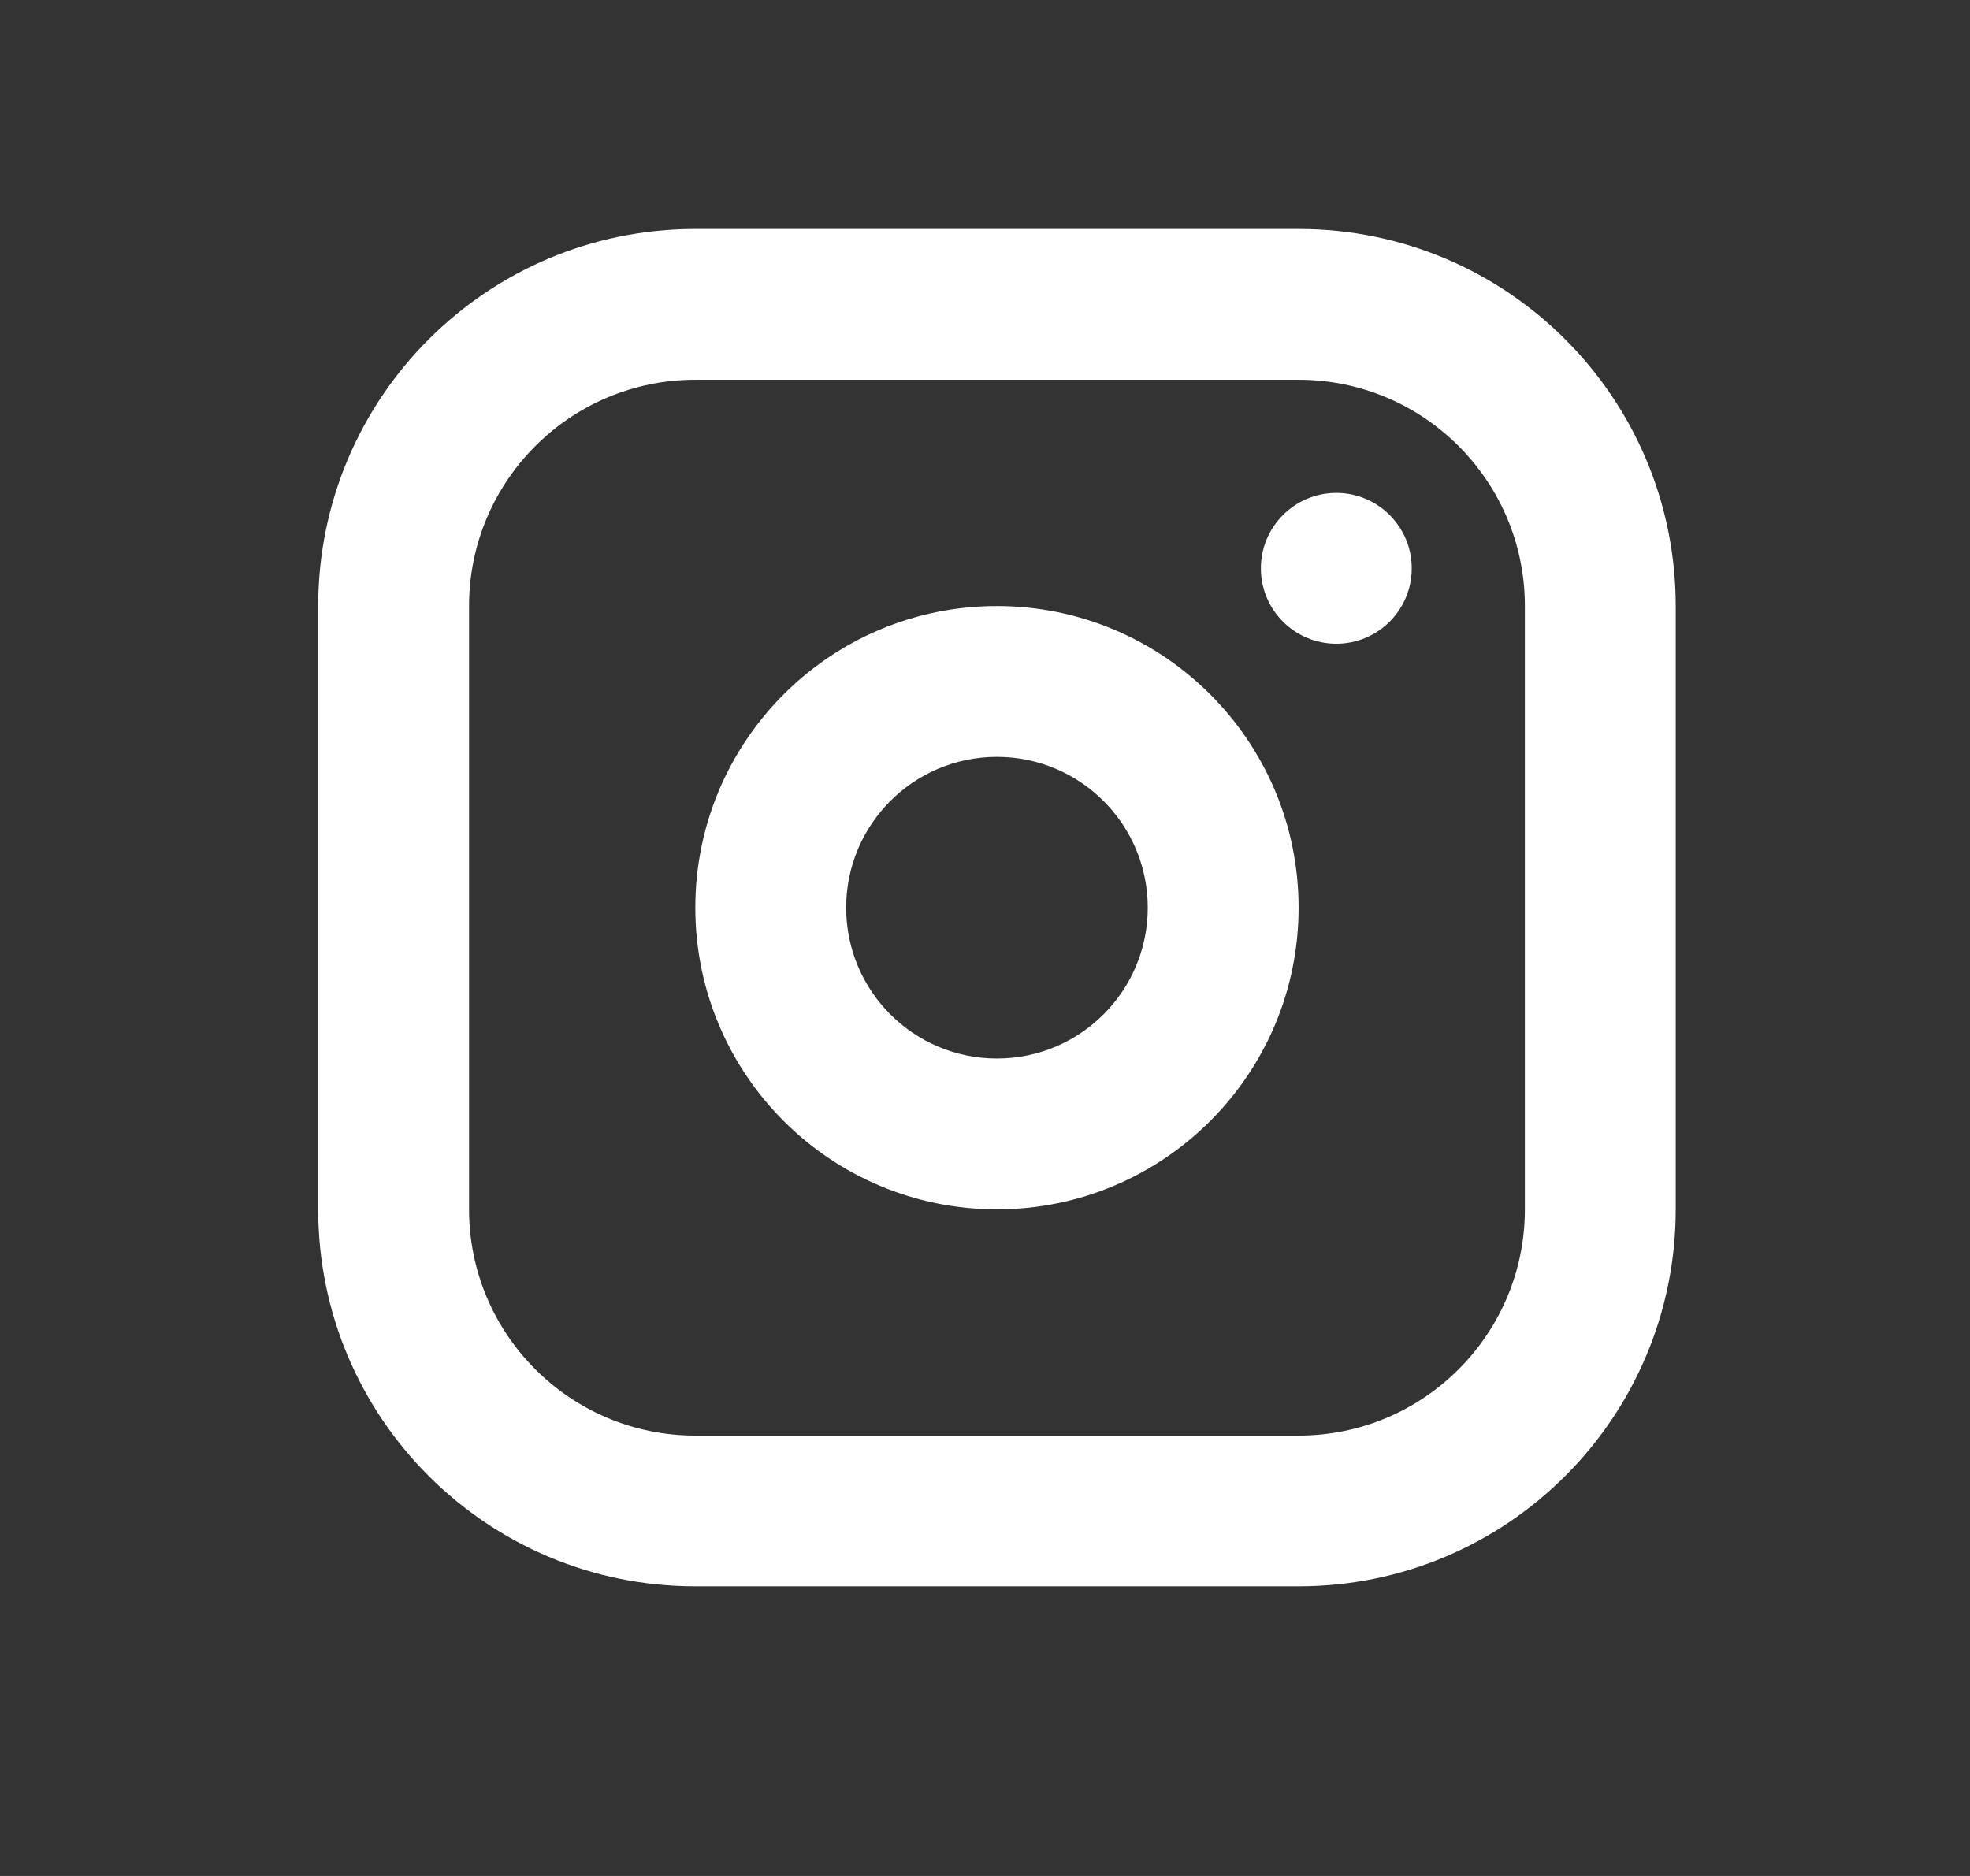 <svg width="21" height="20" viewBox="0 0 21 20" fill="none" xmlns="http://www.w3.org/2000/svg">
<rect x="0" y="0" width="21" height="20" fill="#333333" stroke="none"/>
<path fill-rule="evenodd" clip-rule="evenodd" d="M13.843 2.441C16.064 2.441 17.863 4.241 17.863 6.461V12.893C17.863 15.113 16.064 16.912 13.843 16.912H7.412C5.191 16.912 3.392 15.113 3.392 12.893V6.461C3.392 4.241 5.191 2.441 7.412 2.441H13.843ZM13.843 4.049L7.412 4.049C6.08 4.049 5 5.129 5 6.461L5 12.893C5 14.225 6.08 15.305 7.412 15.305H13.843C15.175 15.305 16.255 14.225 16.255 12.893V6.461C16.255 5.129 15.175 4.049 13.843 4.049ZM10.627 6.461C12.403 6.461 13.843 7.901 13.843 9.677C13.843 11.453 12.403 12.893 10.627 12.893C8.851 12.893 7.412 11.453 7.412 9.677C7.412 7.901 8.851 6.461 10.627 6.461ZM10.627 8.069C9.739 8.069 9.02 8.789 9.02 9.677C9.02 10.565 9.739 11.285 10.627 11.285C11.515 11.285 12.235 10.565 12.235 9.677C12.235 8.789 11.515 8.069 10.627 8.069ZM14.245 5.255C14.689 5.255 15.049 5.615 15.049 6.059C15.049 6.503 14.689 6.863 14.245 6.863C13.801 6.863 13.441 6.503 13.441 6.059C13.441 5.615 13.801 5.255 14.245 5.255Z" fill="white"/>
</svg>
